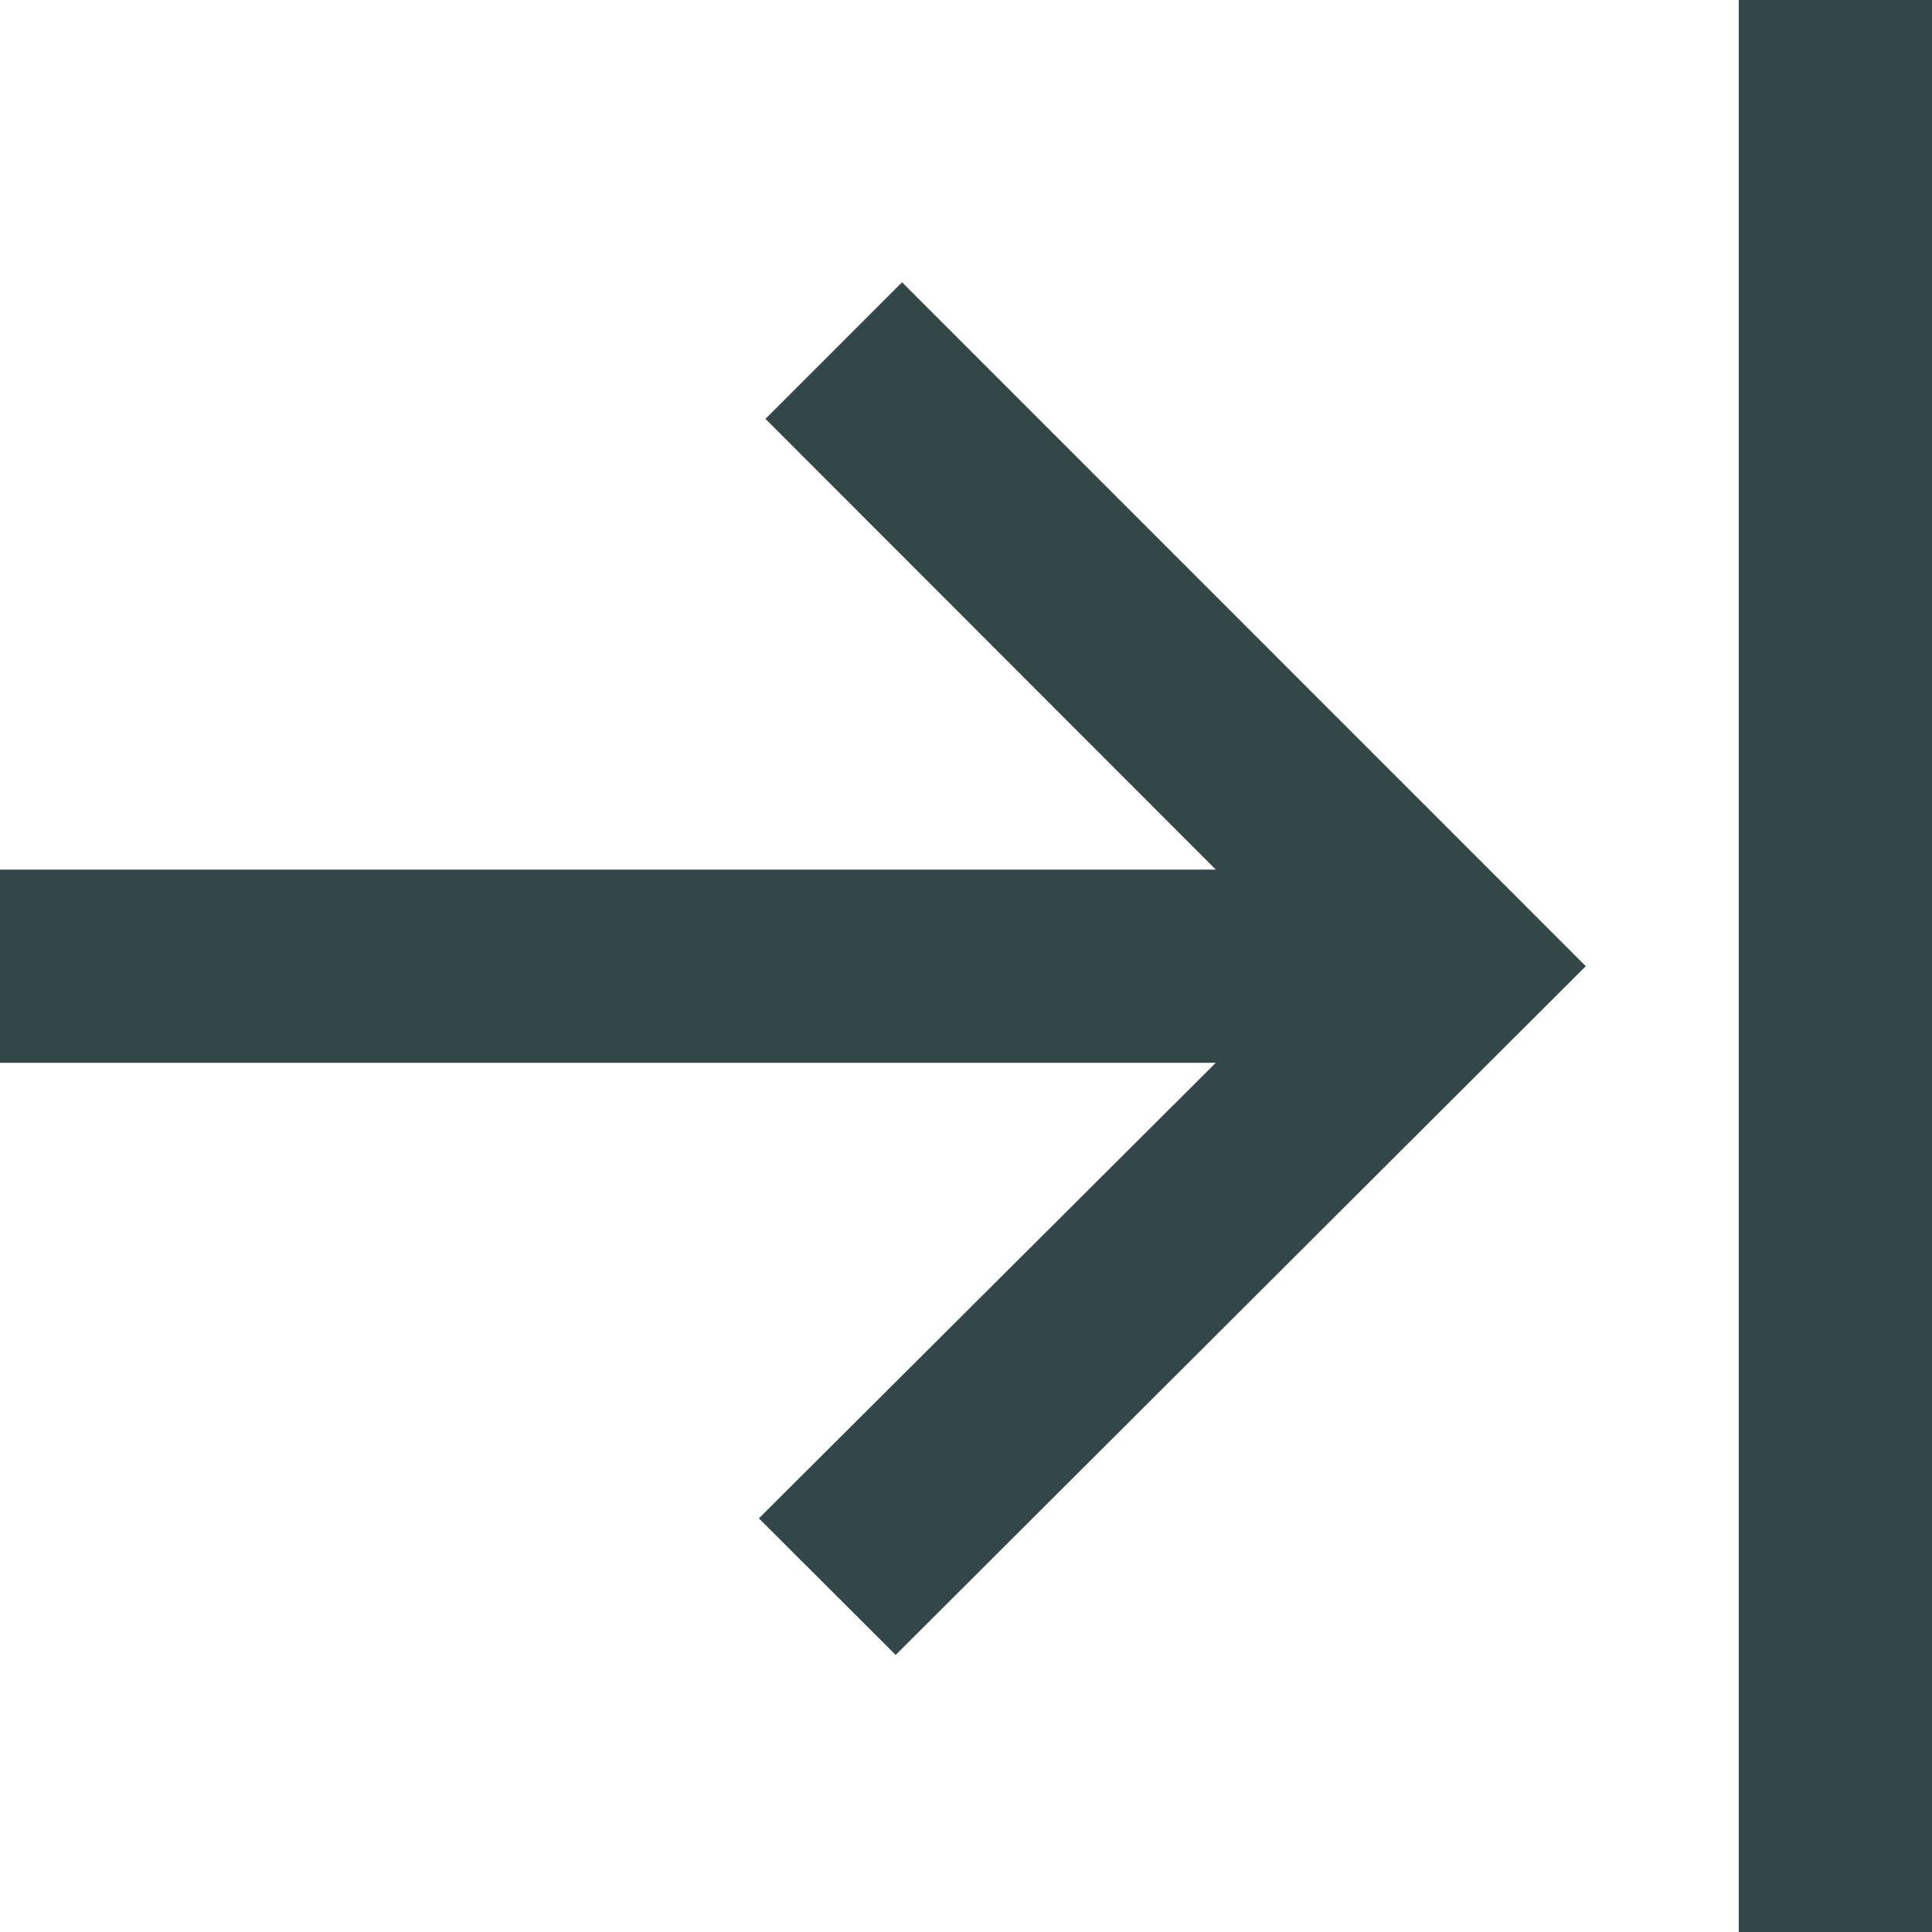 <svg width="10" height="10" viewBox="0 0 10 10" fill="none" xmlns="http://www.w3.org/2000/svg">
<path d="M10 0L9 0V10H10V0Z" fill="#334746"/>
<path d="M0 5.501H6.293L3.928 7.859L4.636 8.566L8.208 5.001L4.669 1.461L3.962 2.168L6.293 4.501H0L0 5.501Z" fill="#334746"/>
</svg>
